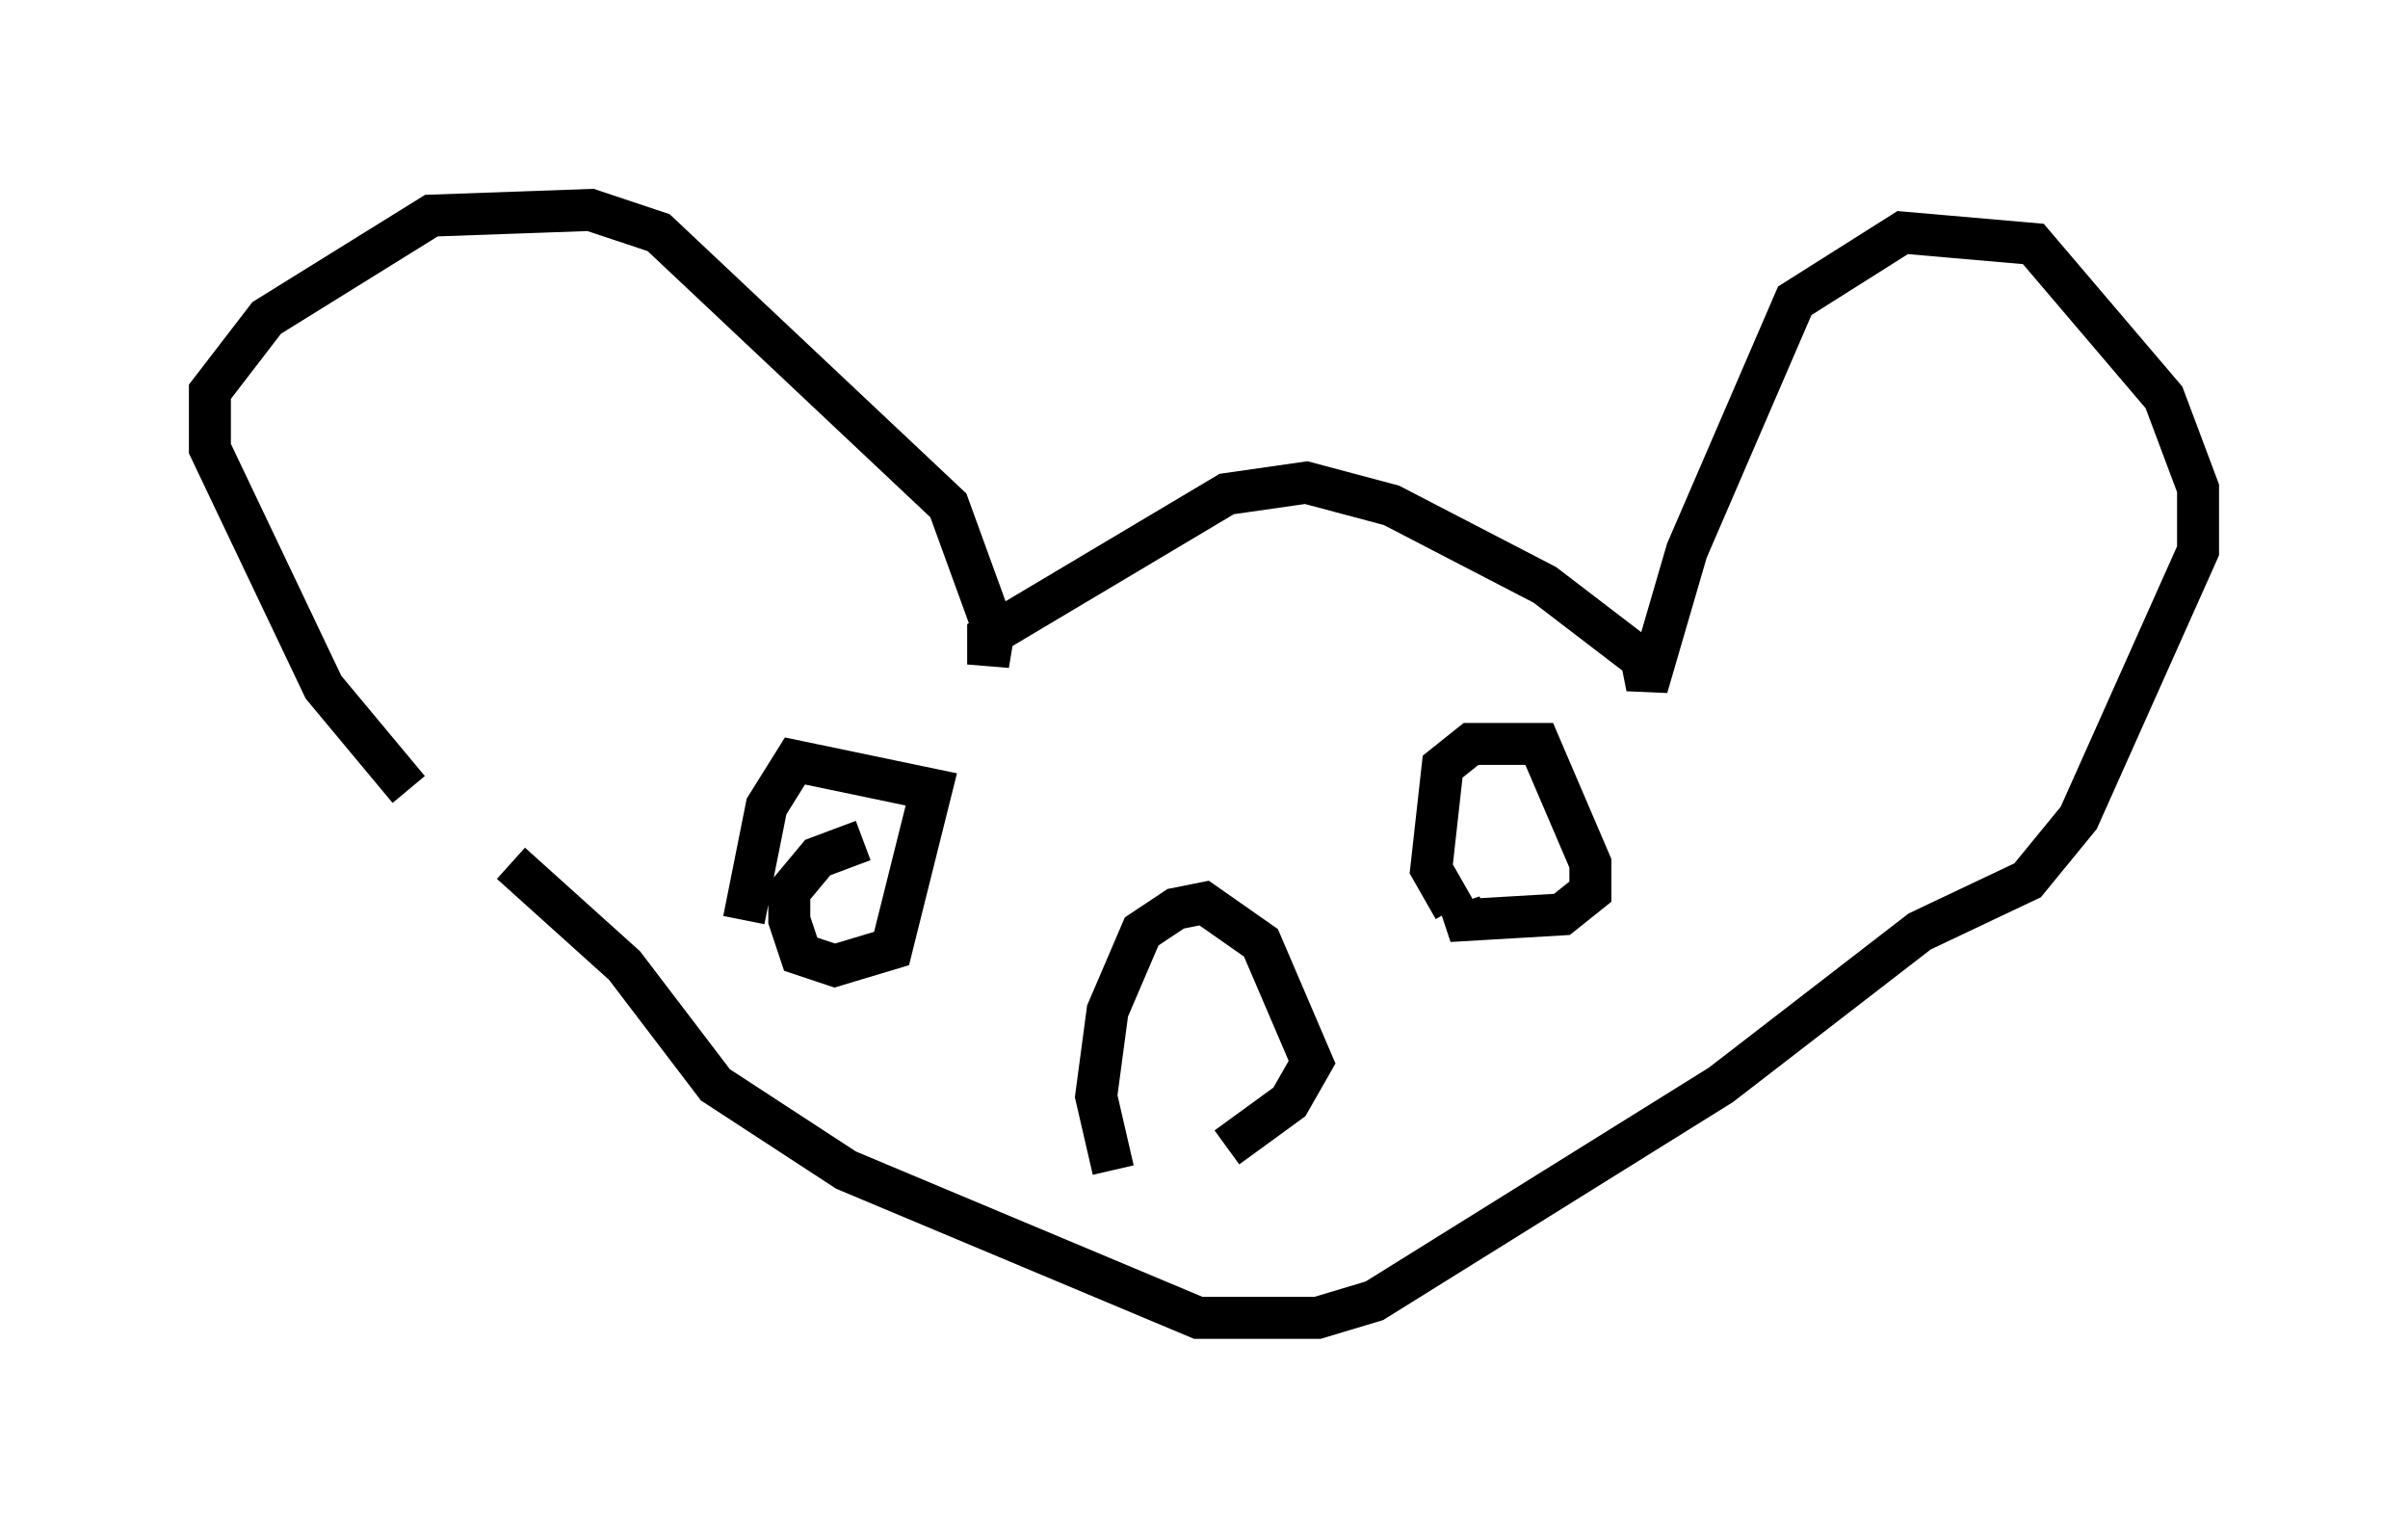 <?xml version="1.0" encoding="utf-8" ?>
<svg baseProfile="full" height="36.387" version="1.1" width="57.361" xmlns="http://www.w3.org/2000/svg" xmlns:ev="http://www.w3.org/2001/xml-events" xmlns:xlink="http://www.w3.org/1999/xlink"><defs /><rect fill="white" height="36.387" width="57.361" x="0" y="0" /><path d="M10.548, 19.208 m-0.812, -0.406 l-2.03, -2.436 -2.706, -5.683 l0.0, -1.353 1.353, -1.759 l3.924, -2.436 3.789, -0.135 l1.624, 0.541 6.901, 6.495 l1.083, 2.977 -0.135, 0.812 l0.0, -0.677 5.683, -3.383 l1.894, -0.271 2.03, 0.541 l3.654, 1.894 2.3, 1.759 l0.135, 0.677 0.947, -3.248 l2.571, -5.954 2.571, -1.624 l3.112, 0.271 3.112, 3.654 l0.812, 2.165 0.0, 1.488 l-2.842, 6.36 -1.218, 1.488 l-2.571, 1.218 -4.736, 3.654 l-8.254, 5.142 -1.353, 0.406 l-2.842, 0.0 -8.39, -3.518 l-3.112, -2.03 -2.165, -2.842 l-2.706, -2.436 m5.548, 1.353 l0.541, -2.706 0.677, -1.083 l3.248, 0.677 -0.947, 3.789 l-1.353, 0.406 -0.812, -0.271 l-0.271, -0.812 0.0, -0.677 l0.677, -0.812 1.083, -0.406 m14.073, 1.624 l-0.541, -0.947 0.271, -2.436 l0.677, -0.541 1.624, 0.0 l1.218, 2.842 0.0, 0.677 l-0.677, 0.541 -2.3, 0.135 l-0.135, -0.406 m-8.254, 6.36 l-0.406, -1.759 0.271, -2.03 l0.812, -1.894 0.812, -0.541 l0.677, -0.135 1.353, 0.947 l1.218, 2.842 -0.541, 0.947 l-1.488, 1.083 " fill="none" stroke="black" stroke-width="1" /></svg>